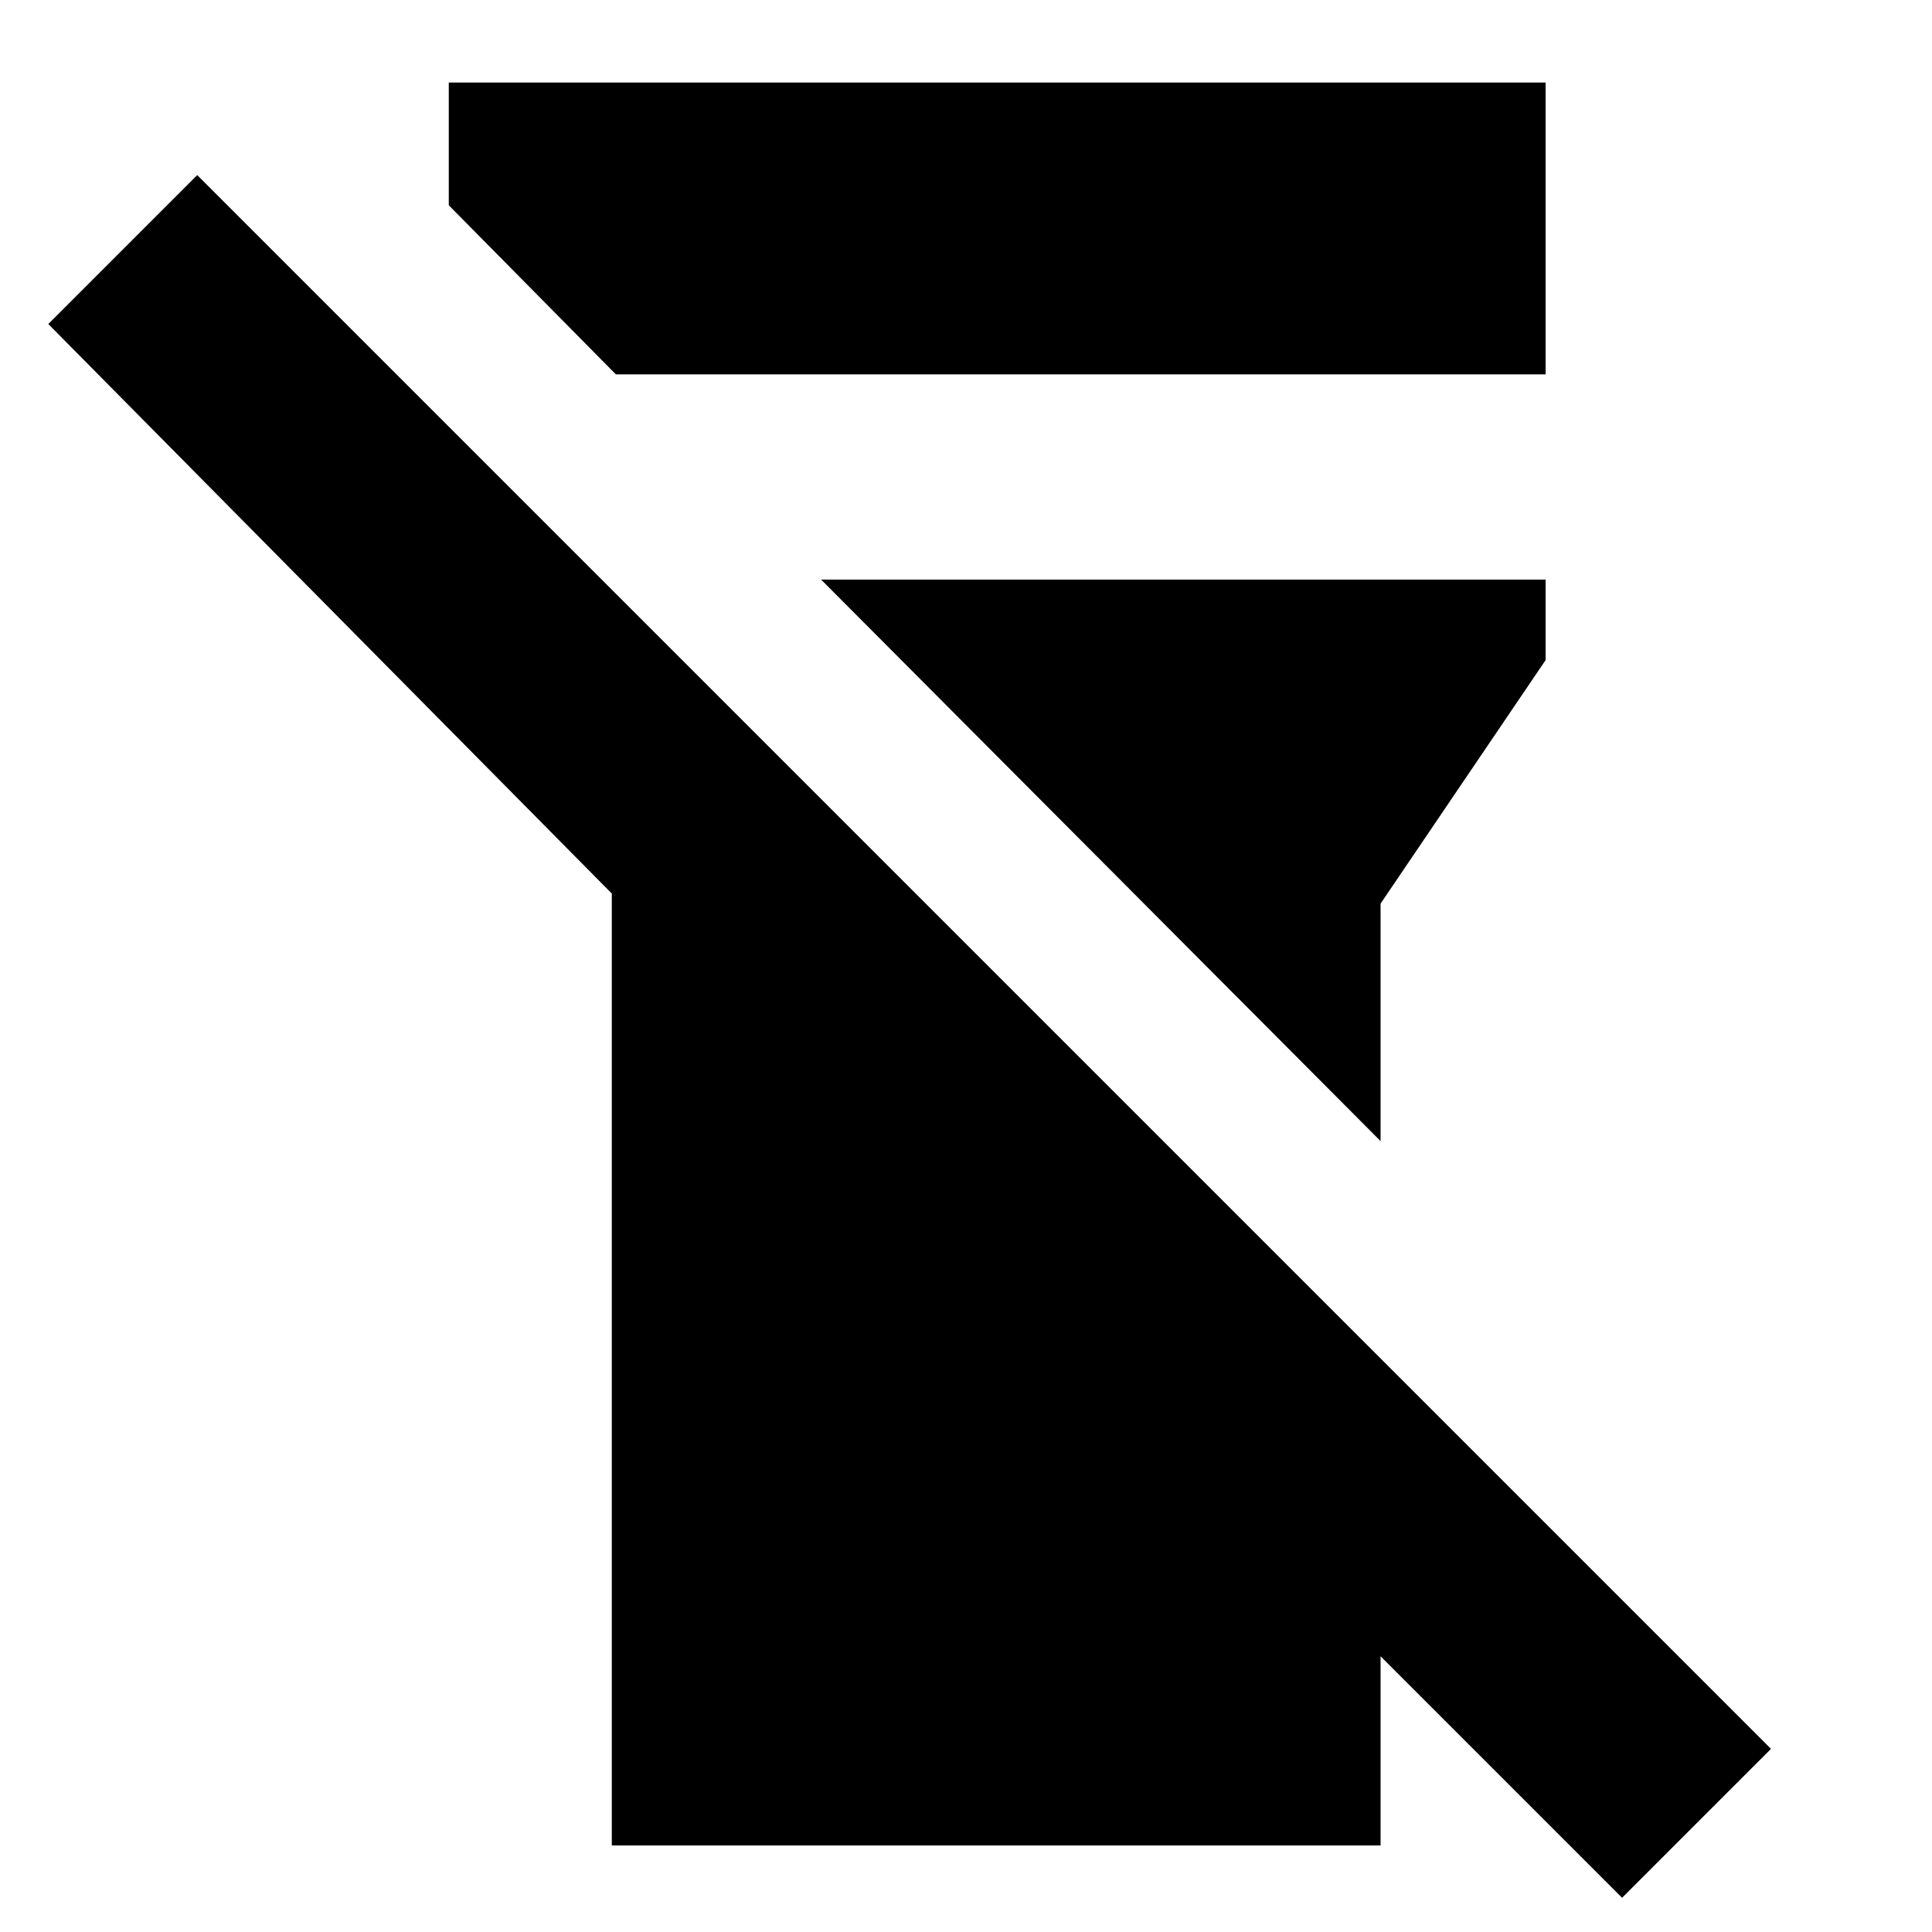 <svg xmlns="http://www.w3.org/2000/svg" height="24" width="24"><path d="M7.6 22.925V11.1L0.6 4.025L2.45 2.175L22 21.725L20.15 23.575L17.15 20.575V22.925ZM5.575 2.55V1.025H19.2V4.65H7.65ZM17.15 14.175 10.2 7.2H19.2V8.2L17.15 11.225Z"/></svg>